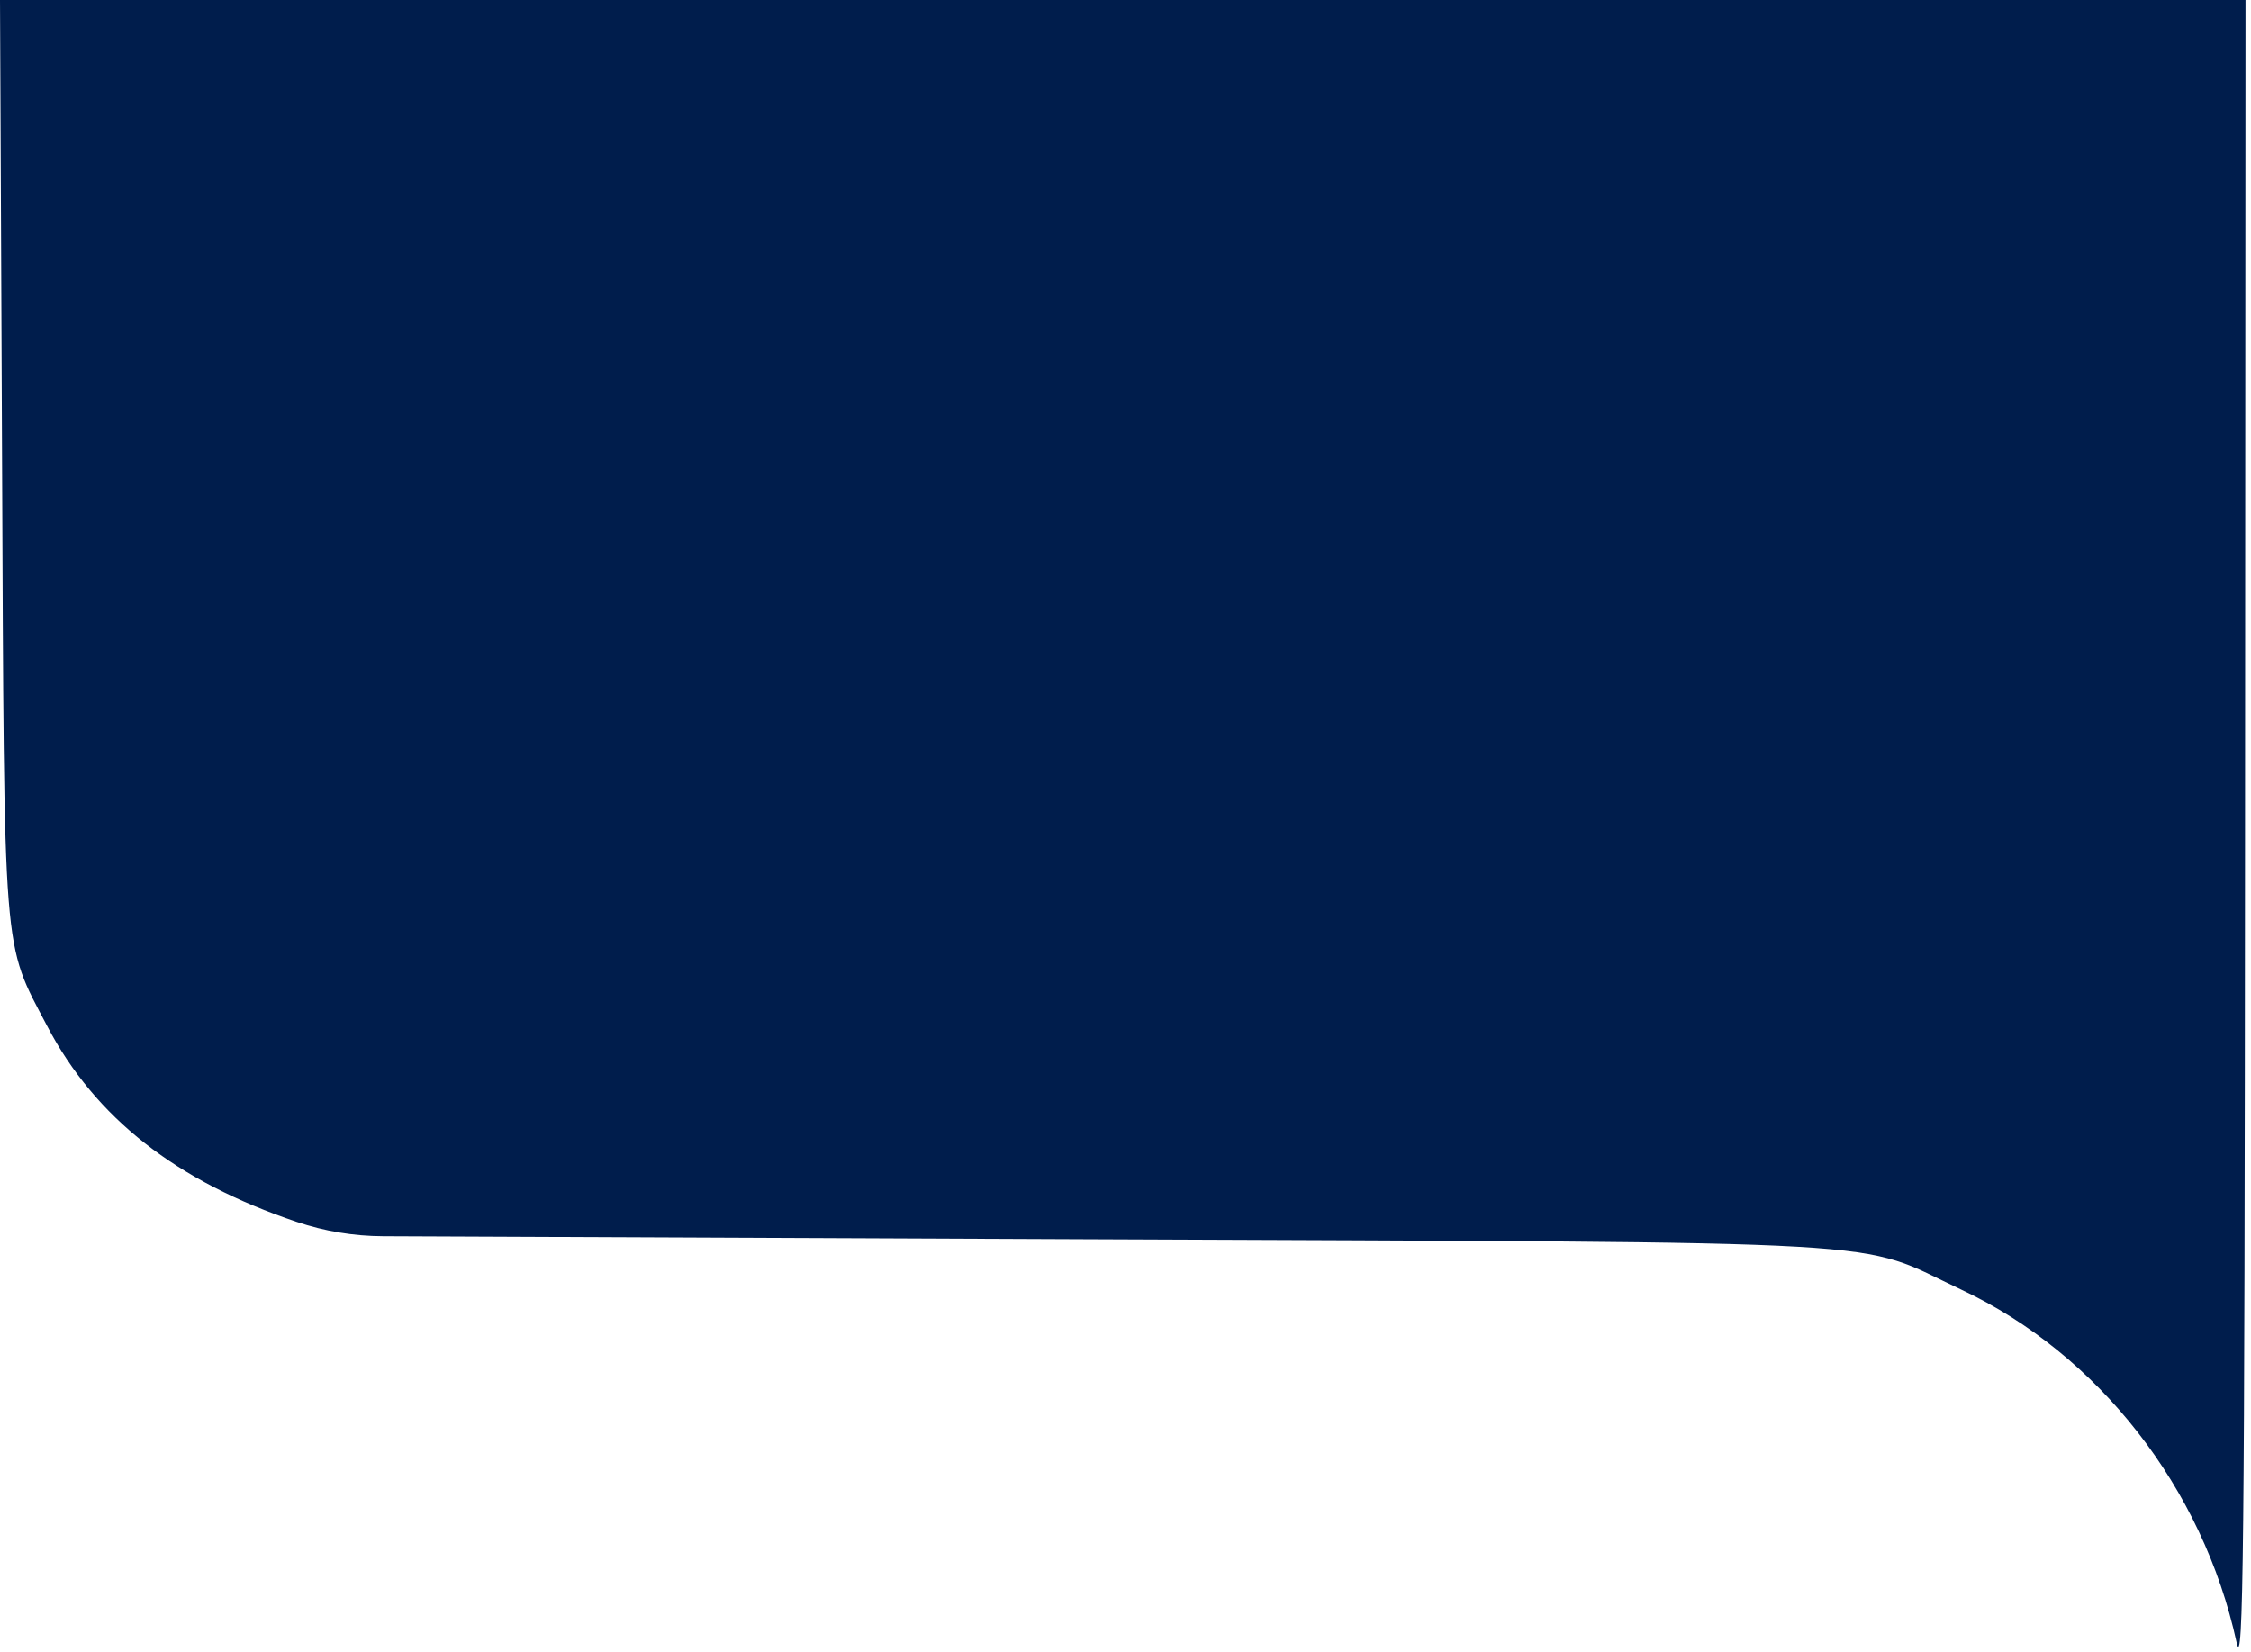 <svg width="376" height="276" viewBox="0 0 376 276" fill="none" xmlns="http://www.w3.org/2000/svg">
<path fill-rule="evenodd" clip-rule="evenodd" d="M0.341 76.25C0.721 161.3 0.39 157.119 7.887 171.428C15.905 186.731 29.471 197.375 49.582 204.14C54.219 205.699 59.075 206.505 63.967 206.526L181.082 207.026C321.132 207.624 309.513 206.957 327.582 215.44C350.516 226.207 367.979 248.587 373.598 274.408C374.722 279.577 374.935 259.241 375.003 140.25L375.082 0H187.541H0L0.341 76.25Z" fill="#001D4C"/>
</svg>
